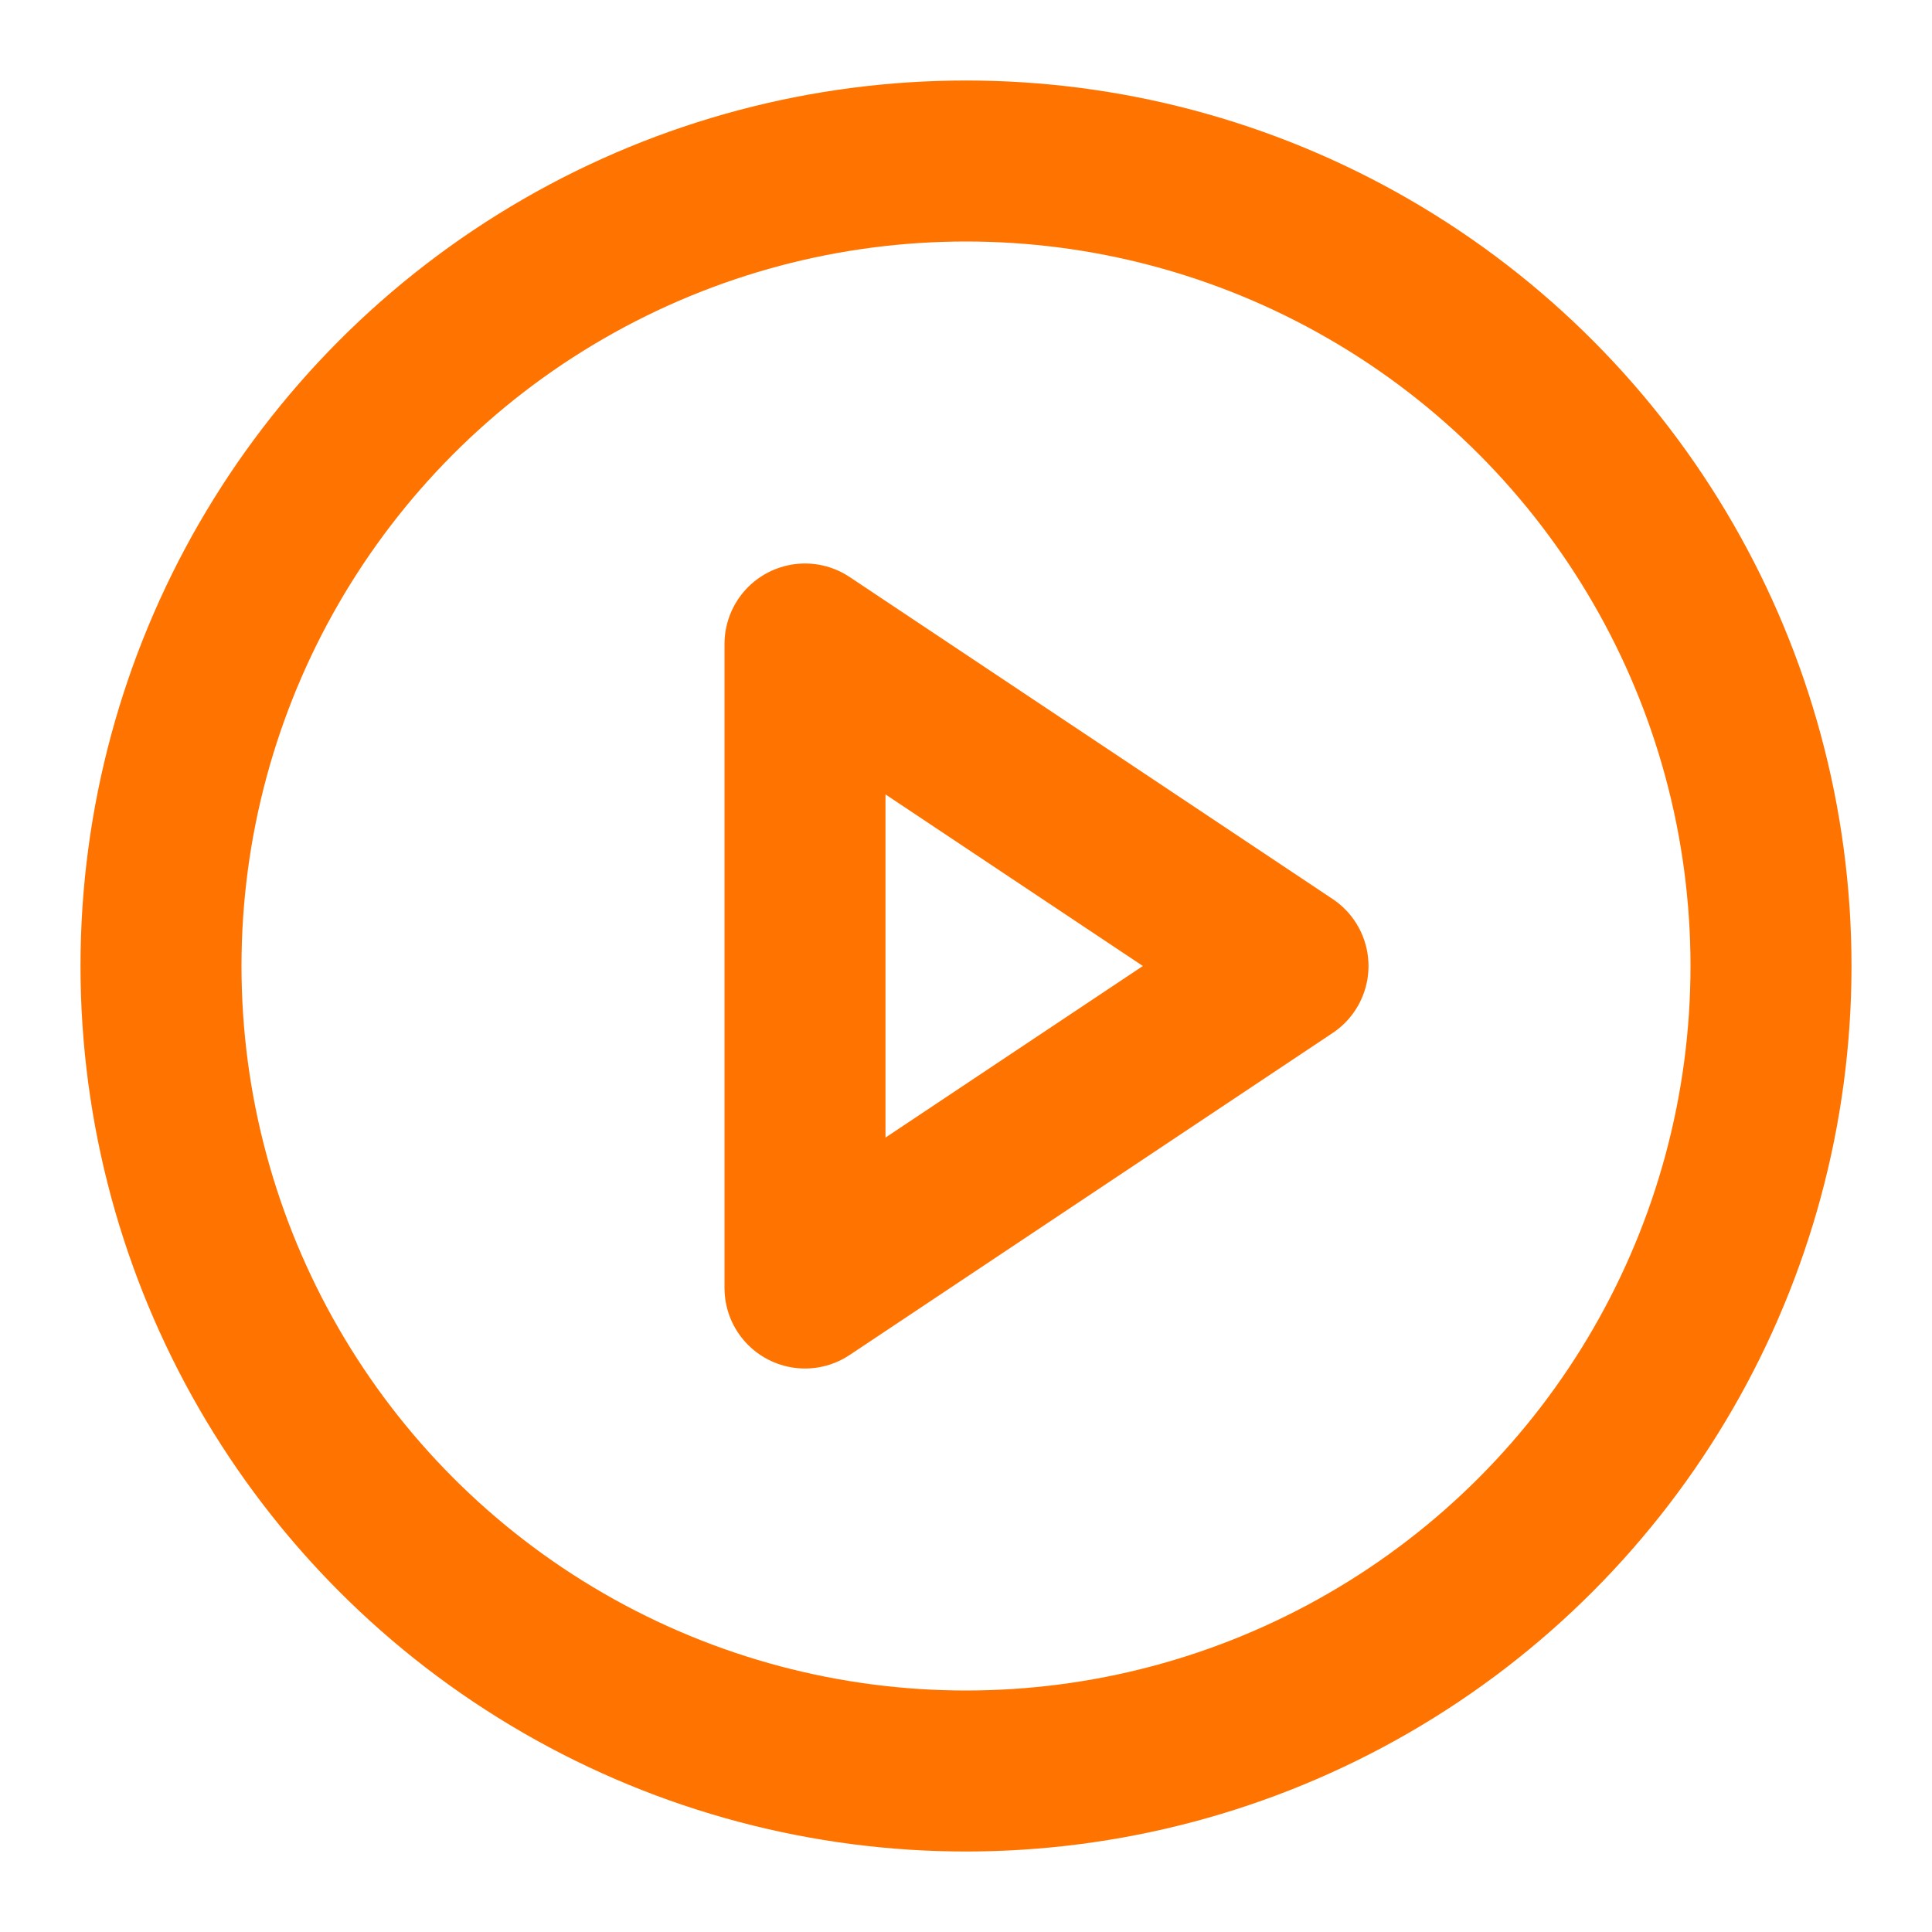 <svg xmlns="http://www.w3.org/2000/svg" width="24" height="24" viewBox="0 0 24 24" fill="none" stroke="#ff7400" stroke-width="2" stroke-linecap="round" stroke-linejoin="round" class="feather feather-play-circle"><circle cx="12" cy="12" r="10"></circle><polygon points="10 8 16 12 10 16 10 8"></polygon></svg>